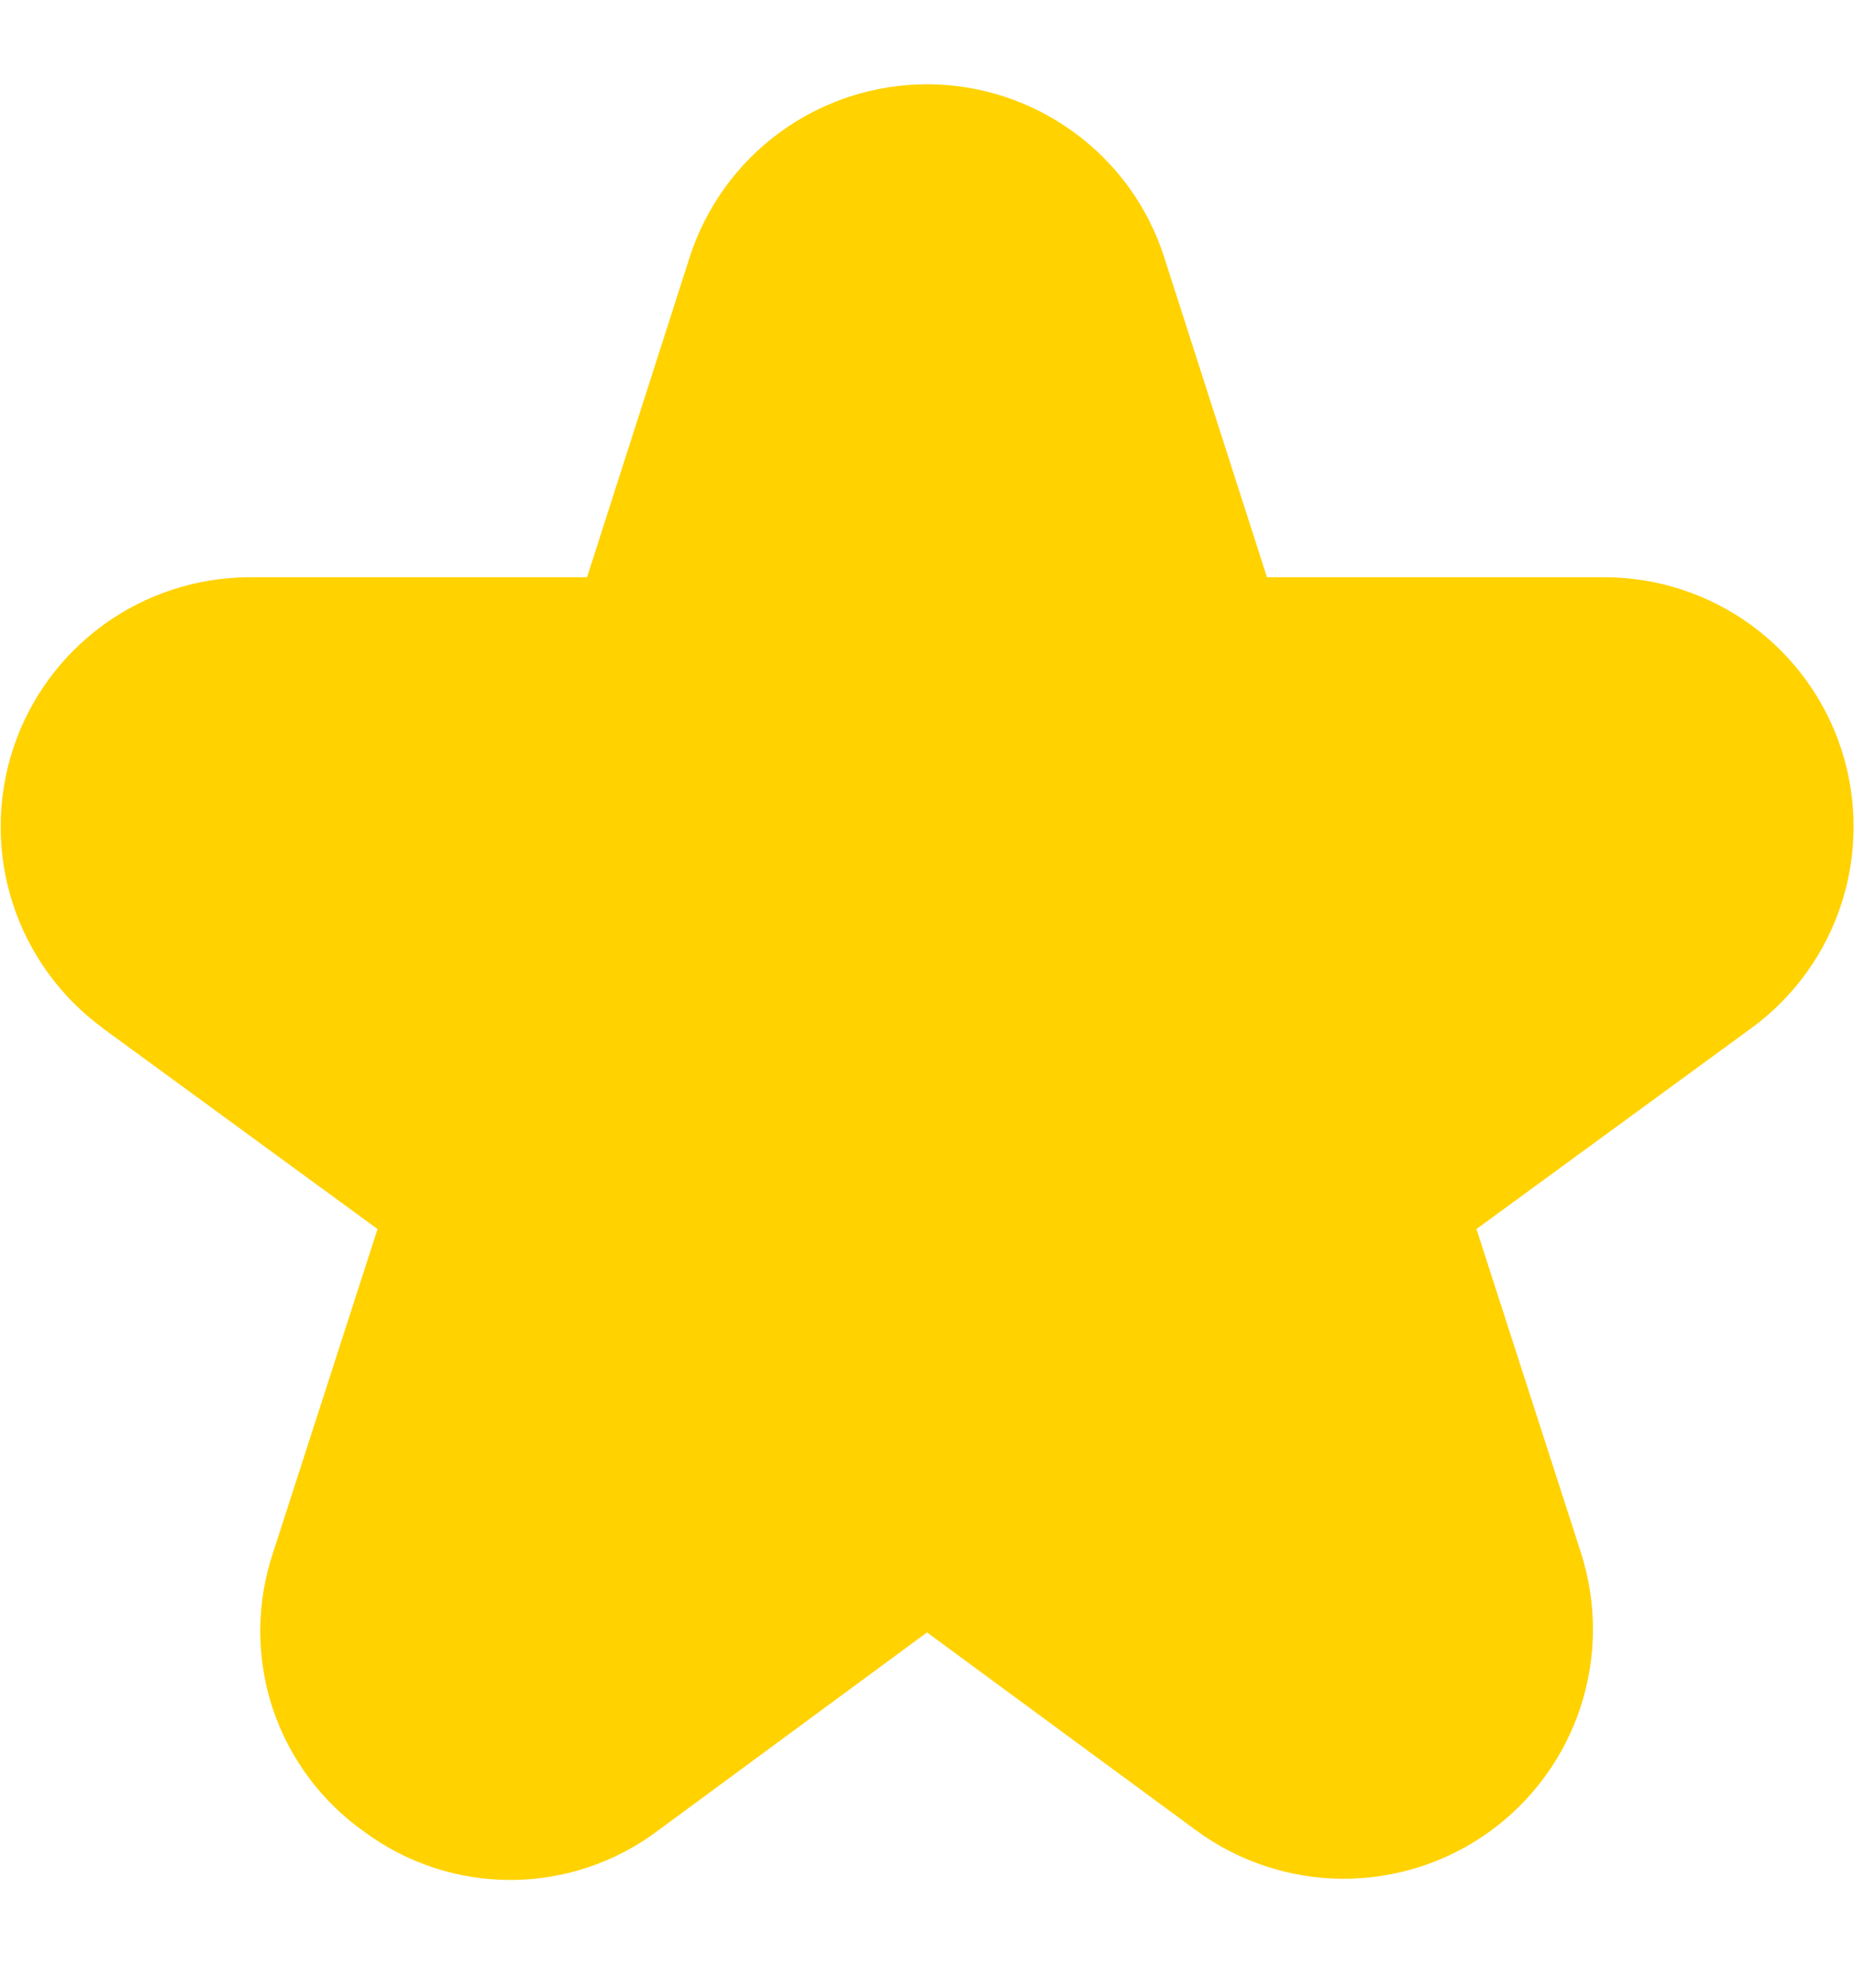 <svg width="14" height="15" viewBox="0 0 14 15" fill="none" xmlns="http://www.w3.org/2000/svg">
<g id="star 1" clip-path="url(#clip0_2774_368)">
<path id="Vector" d="M0.774 7.758L2.851 9.275L2.062 11.717C1.935 12.096 1.933 12.506 2.057 12.886C2.182 13.266 2.426 13.595 2.753 13.825C3.074 14.062 3.463 14.189 3.863 14.187C4.262 14.185 4.65 14.054 4.969 13.814L7 12.319L9.031 13.812C9.352 14.048 9.739 14.176 10.137 14.178C10.535 14.18 10.924 14.056 11.247 13.823C11.57 13.59 11.811 13.261 11.935 12.883C12.059 12.504 12.06 12.096 11.938 11.717L11.149 9.275L13.226 7.758C13.546 7.524 13.784 7.195 13.906 6.817C14.028 6.439 14.027 6.033 13.905 5.656C13.782 5.278 13.543 4.95 13.222 4.716C12.901 4.483 12.514 4.357 12.117 4.356H9.567L8.792 1.944C8.671 1.564 8.432 1.233 8.109 0.998C7.787 0.763 7.399 0.636 7 0.636C6.601 0.636 6.213 0.763 5.89 0.998C5.568 1.233 5.329 1.564 5.207 1.944L4.433 4.356H1.885C1.488 4.357 1.101 4.483 0.78 4.716C0.459 4.95 0.22 5.278 0.097 5.656C-0.025 6.033 -0.026 6.439 0.096 6.817C0.218 7.195 0.456 7.524 0.776 7.758H0.774Z" fill="#FFD200"/>
</g>
<defs>
<clipPath id="clip0_2774_368">
<rect width="14" height="14" fill="white" transform="translate(0 0.525)"/>
</clipPath>
</defs>
</svg>

